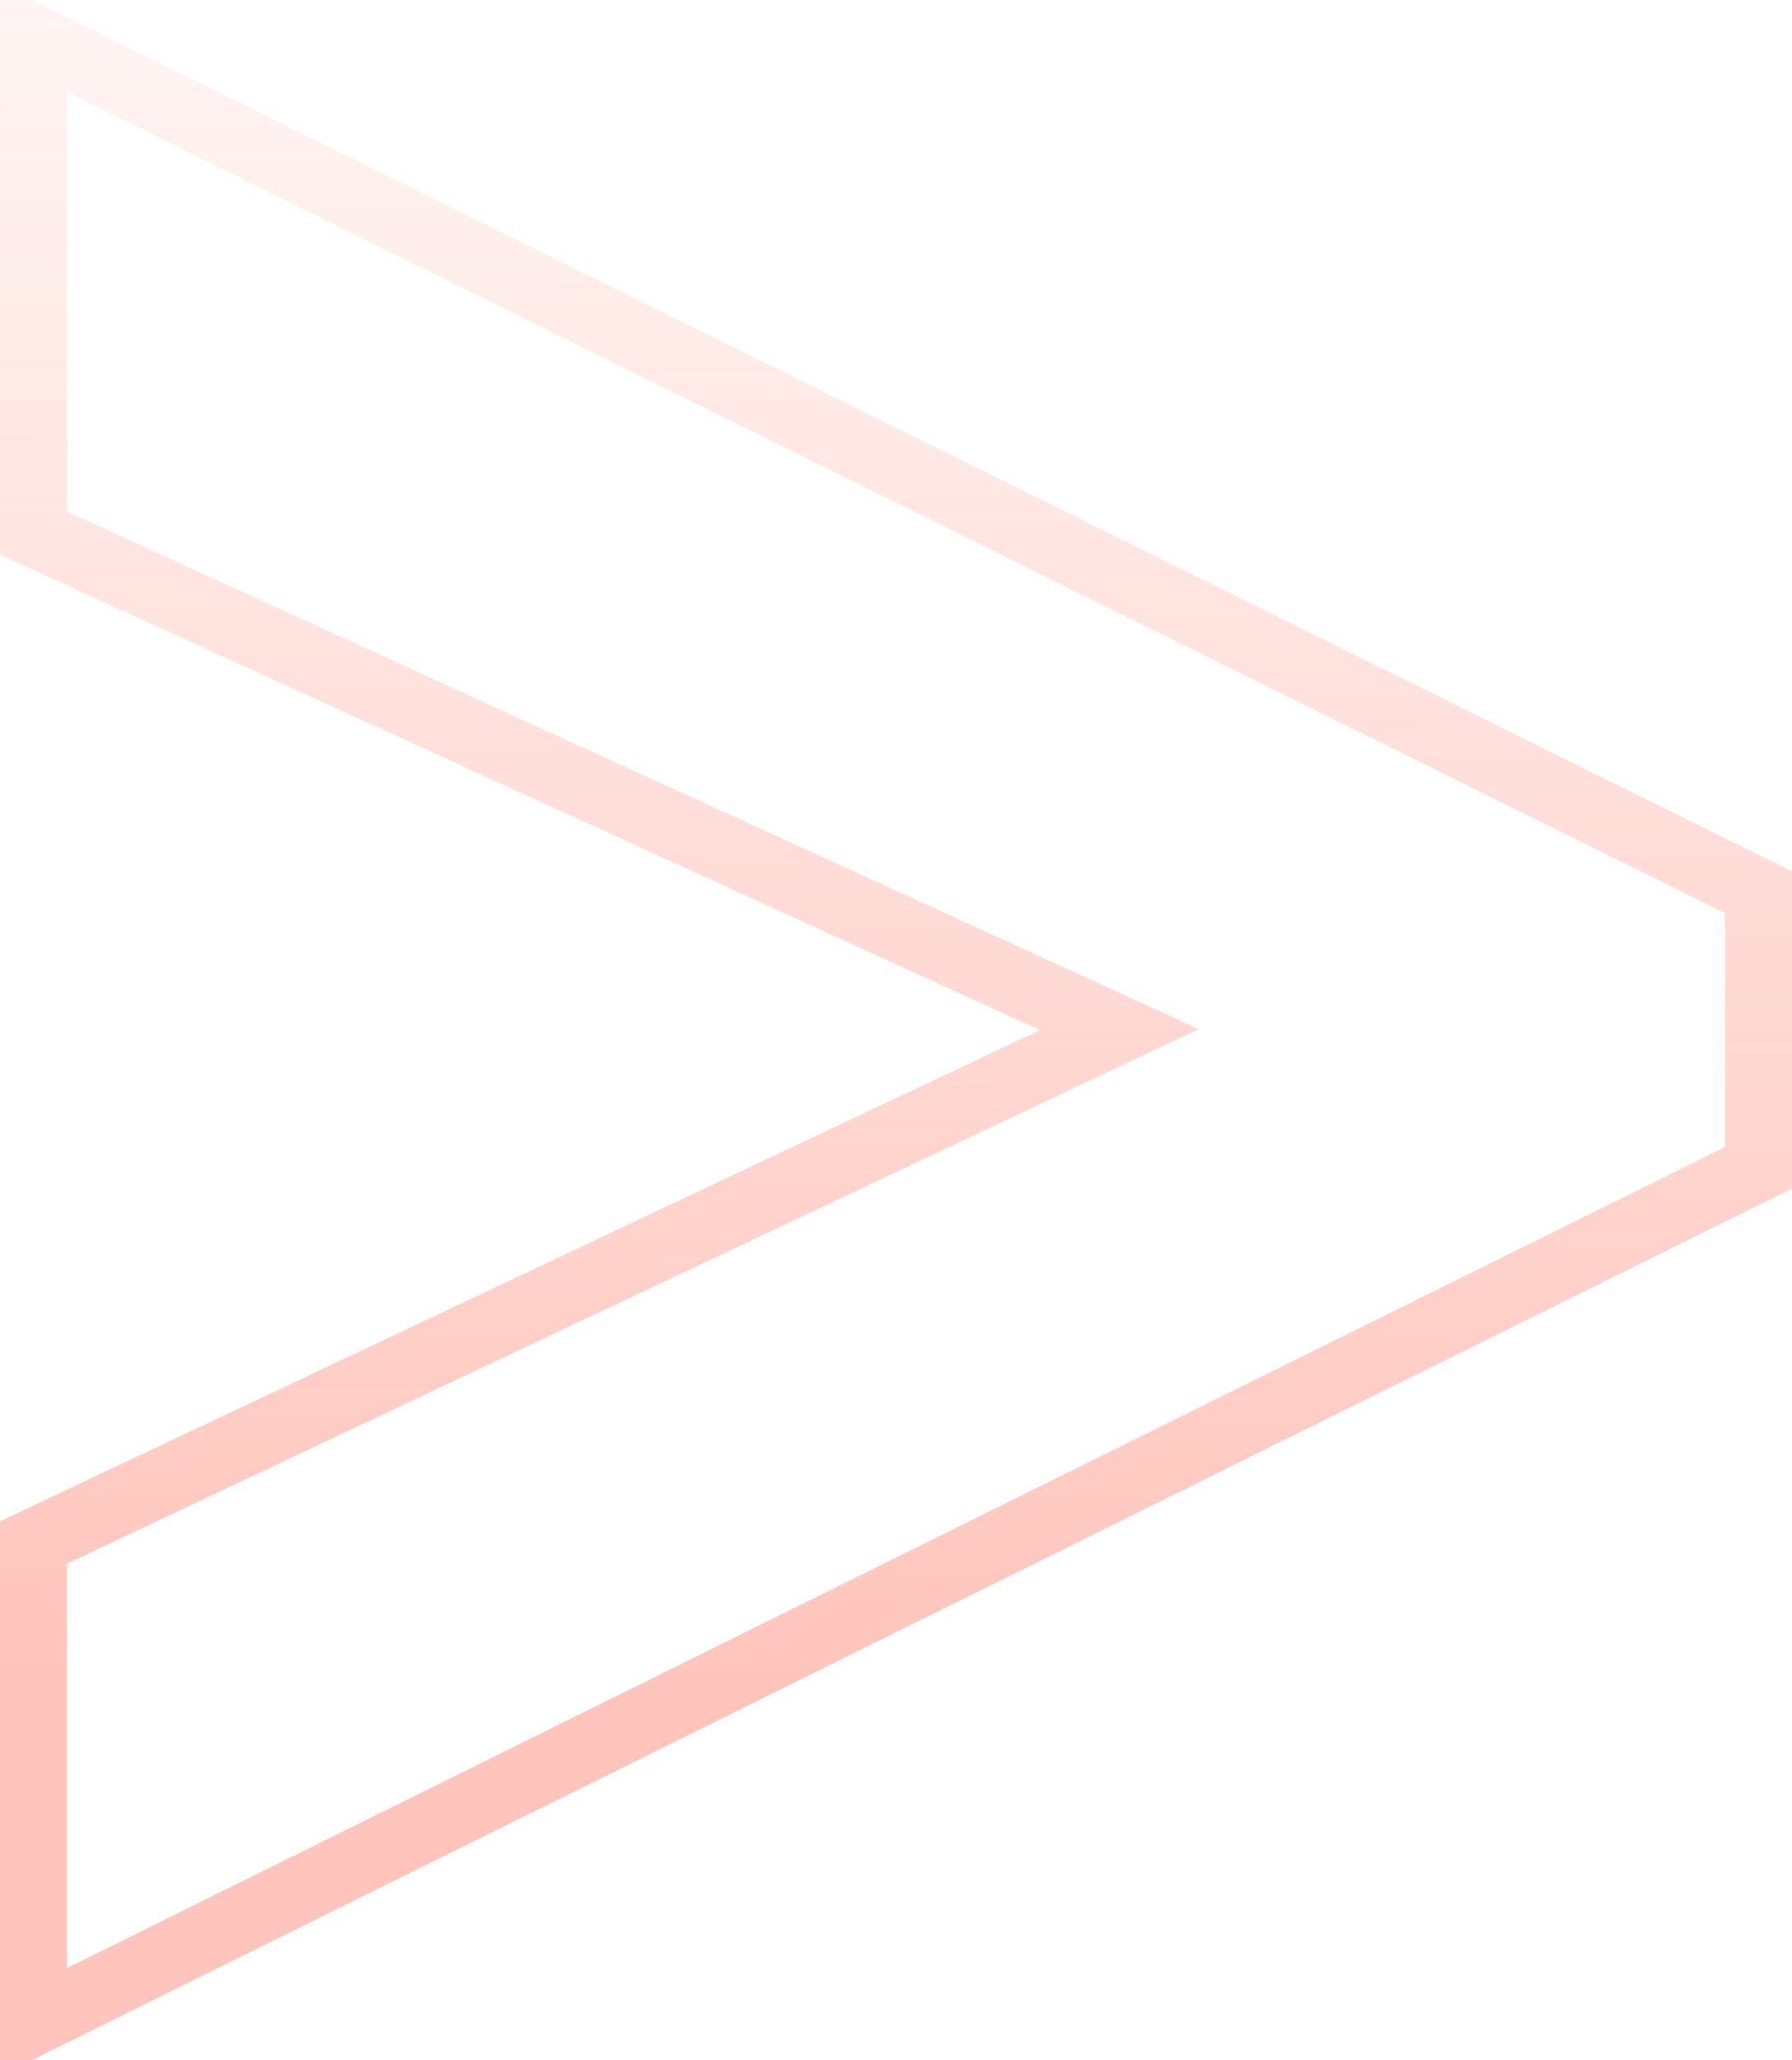 <svg width="67" height="77" viewBox="0 0 67 77" fill="none" xmlns="http://www.w3.org/2000/svg">
<path id="Vector" d="M39.404 37.364L1.25 19.926L1.25 1.422L65.75 33.352V38.5V43.648L1.25 75.578V57.654L39.418 39.632L41.85 38.483L39.404 37.364Z" stroke="url(#paint0_linear_81_307)" stroke-opacity="0.5" stroke-width="2.5"/>
<defs>
<linearGradient id="paint0_linear_81_307" x1="33.086" y1="64.167" x2="33.501" y2="7.70701e-06" gradientUnits="userSpaceOnUse">
<stop stop-color="#FF715B" stop-opacity="0.83"/>
<stop offset="1" stop-color="#FF715B" stop-opacity="0.14"/>
</linearGradient>
</defs>
</svg>
